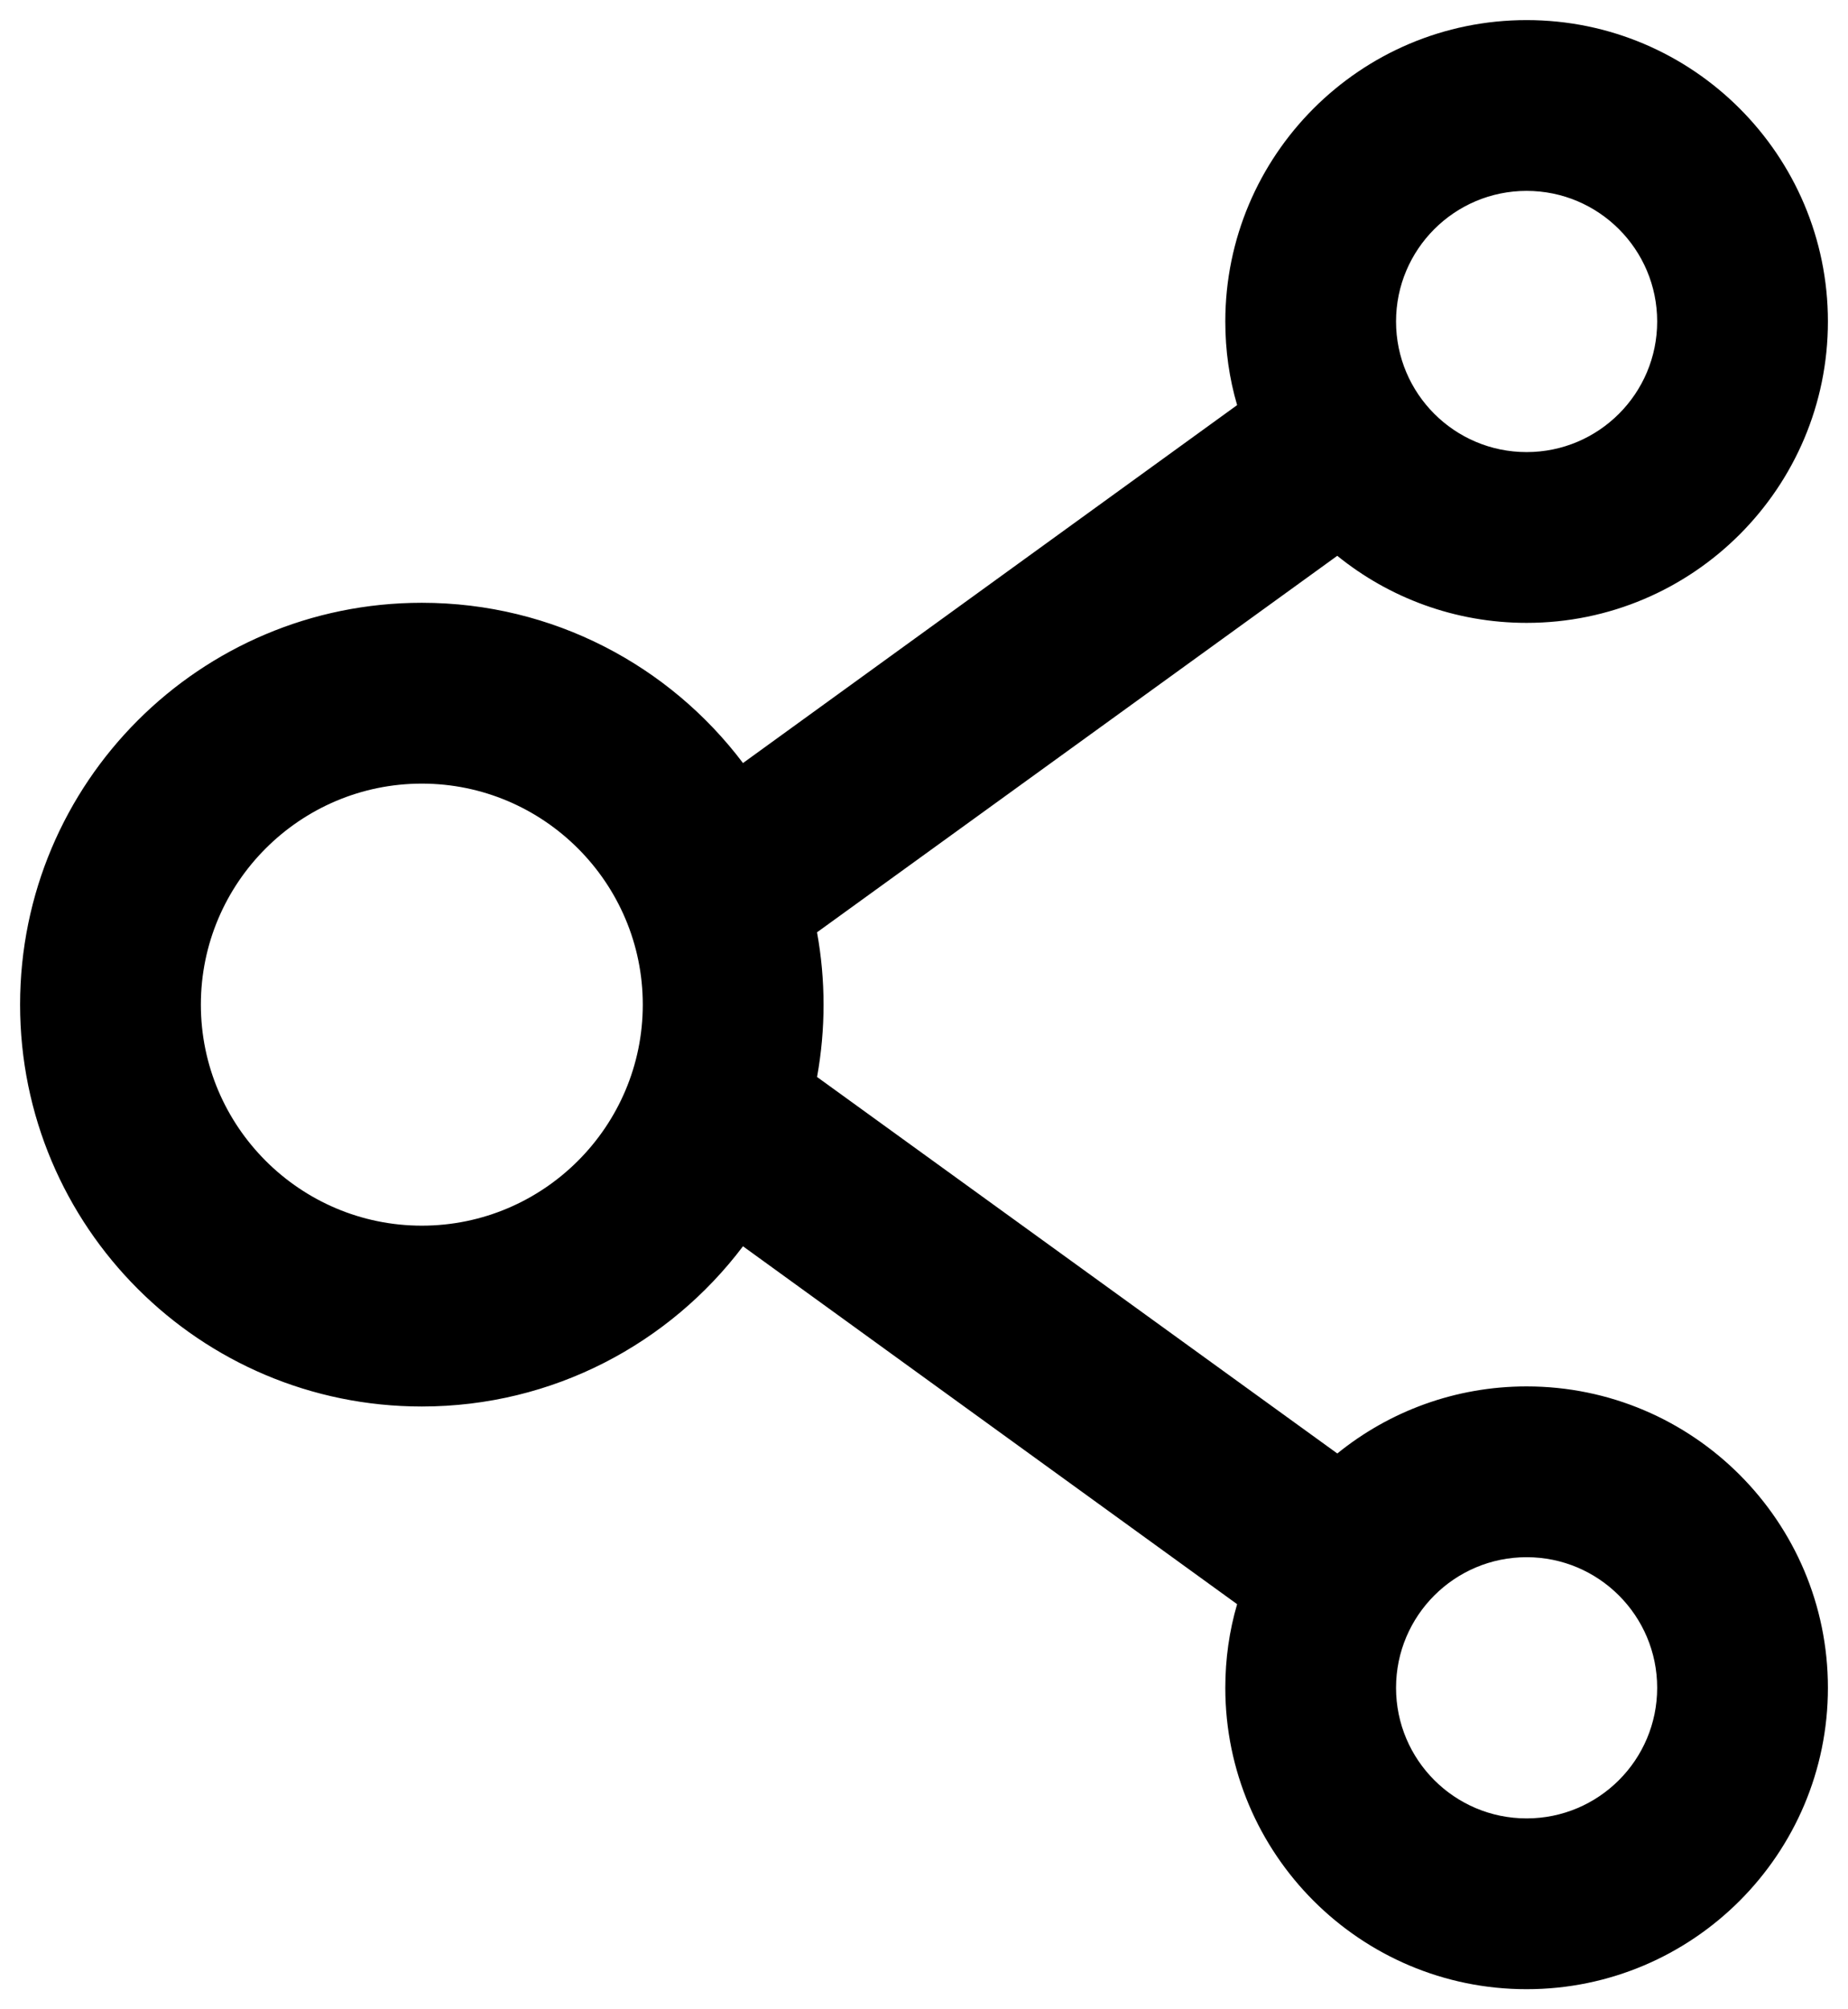 ﻿<?xml version="1.0" encoding="utf-8"?>
<svg version="1.1" xmlns:xlink="http://www.w3.org/1999/xlink" width="46px" height="50px" xmlns="http://www.w3.org/2000/svg">
  <defs>
    <pattern id="BGPattern" patternUnits="userSpaceOnUse" alignment="0 0" imageRepeat="None" />
    <mask fill="white" id="Clip2745">
      <path d="M 45.5 42  C 45.5 37.862  42.138 34.5  38 34.5  C 36.219 34.5  34.575 35.125  33.288 36.169  L 20.338 26.8  C 20.554 25.61  20.554 24.39  20.337 23.2  L 33.287 13.831  C 34.575 14.875  36.219 15.5  38 15.5  C 42.138 15.5  45.5 12.137  45.5 8  C 45.5 3.863  42.138 0.5  38 0.5  C 33.862 0.5  30.5 3.863  30.5 8  C 30.5 8.725  30.6 9.419  30.794 10.081  L 18.494 18.988  C 16.669 16.569  13.769 15  10.5 15  C 4.975 15  0.5 19.475  0.5 25  C 0.5 30.525  4.975 35  10.5 35  C 13.769 35  16.669 33.431  18.494 31.013  L 30.794 39.919  C 30.6 40.581  30.5 41.281  30.5 42  C 30.5 46.138  33.862 49.5  38 49.5  C 42.138 49.5  45.5 46.138  45.5 42  Z M 34.75 8  C 34.75 6.206  36.206 4.75  38 4.75  C 39.794 4.75  41.25 6.206  41.25 8  C 41.25 9.794  39.794 11.25  38 11.25  C 36.206 11.25  34.75 9.794  34.75 8  Z M 16 25  C 16 28.031  13.531 30.5  10.5 30.5  C 7.469 30.5  5 28.031  5 25  C 5 21.969  7.469 19.5  10.5 19.5  C 13.531 19.5  16 21.969  16 25  Z M 41.25 42  C 41.25 43.794  39.794 45.25  38 45.25  C 36.206 45.25  34.75 43.794  34.75 42  C 34.75 40.206  36.206 38.75  38 38.75  C 39.794 38.75  41.25 40.206  41.25 42  Z " fill-rule="evenodd" />
    </mask>
  </defs>
  <g>
    <path d="M 45.5 42  C 45.5 37.862  42.138 34.5  38 34.5  C 36.219 34.5  34.575 35.125  33.288 36.169  L 20.338 26.8  C 20.554 25.61  20.554 24.39  20.337 23.2  L 33.287 13.831  C 34.575 14.875  36.219 15.5  38 15.5  C 42.138 15.5  45.5 12.137  45.5 8  C 45.5 3.863  42.138 0.5  38 0.5  C 33.862 0.5  30.5 3.863  30.5 8  C 30.5 8.725  30.6 9.419  30.794 10.081  L 18.494 18.988  C 16.669 16.569  13.769 15  10.5 15  C 4.975 15  0.5 19.475  0.5 25  C 0.5 30.525  4.975 35  10.5 35  C 13.769 35  16.669 33.431  18.494 31.013  L 30.794 39.919  C 30.6 40.581  30.5 41.281  30.5 42  C 30.5 46.138  33.862 49.5  38 49.5  C 42.138 49.5  45.5 46.138  45.5 42  Z M 34.75 8  C 34.75 6.206  36.206 4.75  38 4.75  C 39.794 4.75  41.25 6.206  41.25 8  C 41.25 9.794  39.794 11.25  38 11.25  C 36.206 11.25  34.75 9.794  34.75 8  Z M 16 25  C 16 28.031  13.531 30.5  10.5 30.5  C 7.469 30.5  5 28.031  5 25  C 5 21.969  7.469 19.5  10.5 19.5  C 13.531 19.5  16 21.969  16 25  Z M 41.25 42  C 41.25 43.794  39.794 45.25  38 45.25  C 36.206 45.25  34.75 43.794  34.75 42  C 34.75 40.206  36.206 38.75  38 38.75  C 39.794 38.75  41.25 40.206  41.25 42  Z " fill-rule="nonzero" fill="rgba(0, 0, 0, 1)" stroke="none" class="fill" />
    <path d="M 45.5 42  C 45.5 37.862  42.138 34.5  38 34.5  C 36.219 34.5  34.575 35.125  33.288 36.169  L 20.338 26.8  C 20.554 25.61  20.554 24.39  20.337 23.2  L 33.287 13.831  C 34.575 14.875  36.219 15.5  38 15.5  C 42.138 15.5  45.5 12.137  45.5 8  C 45.5 3.863  42.138 0.5  38 0.5  C 33.862 0.5  30.5 3.863  30.5 8  C 30.5 8.725  30.6 9.419  30.794 10.081  L 18.494 18.988  C 16.669 16.569  13.769 15  10.5 15  C 4.975 15  0.5 19.475  0.5 25  C 0.5 30.525  4.975 35  10.5 35  C 13.769 35  16.669 33.431  18.494 31.013  L 30.794 39.919  C 30.6 40.581  30.5 41.281  30.5 42  C 30.5 46.138  33.862 49.5  38 49.5  C 42.138 49.5  45.5 46.138  45.5 42  Z " stroke-width="0" stroke-dasharray="0" stroke="rgba(255, 255, 255, 0)" fill="none" class="stroke" mask="url(#Clip2745)" />
    <path d="M 34.75 8  C 34.75 6.206  36.206 4.75  38 4.75  C 39.794 4.75  41.25 6.206  41.25 8  C 41.25 9.794  39.794 11.25  38 11.25  C 36.206 11.25  34.75 9.794  34.75 8  Z " stroke-width="0" stroke-dasharray="0" stroke="rgba(255, 255, 255, 0)" fill="none" class="stroke" mask="url(#Clip2745)" />
    <path d="M 16 25  C 16 28.031  13.531 30.5  10.5 30.5  C 7.469 30.5  5 28.031  5 25  C 5 21.969  7.469 19.5  10.5 19.5  C 13.531 19.5  16 21.969  16 25  Z " stroke-width="0" stroke-dasharray="0" stroke="rgba(255, 255, 255, 0)" fill="none" class="stroke" mask="url(#Clip2745)" />
    <path d="M 41.25 42  C 41.25 43.794  39.794 45.25  38 45.25  C 36.206 45.25  34.75 43.794  34.75 42  C 34.75 40.206  36.206 38.75  38 38.75  C 39.794 38.75  41.25 40.206  41.25 42  Z " stroke-width="0" stroke-dasharray="0" stroke="rgba(255, 255, 255, 0)" fill="none" class="stroke" mask="url(#Clip2745)" />
  </g>
</svg>